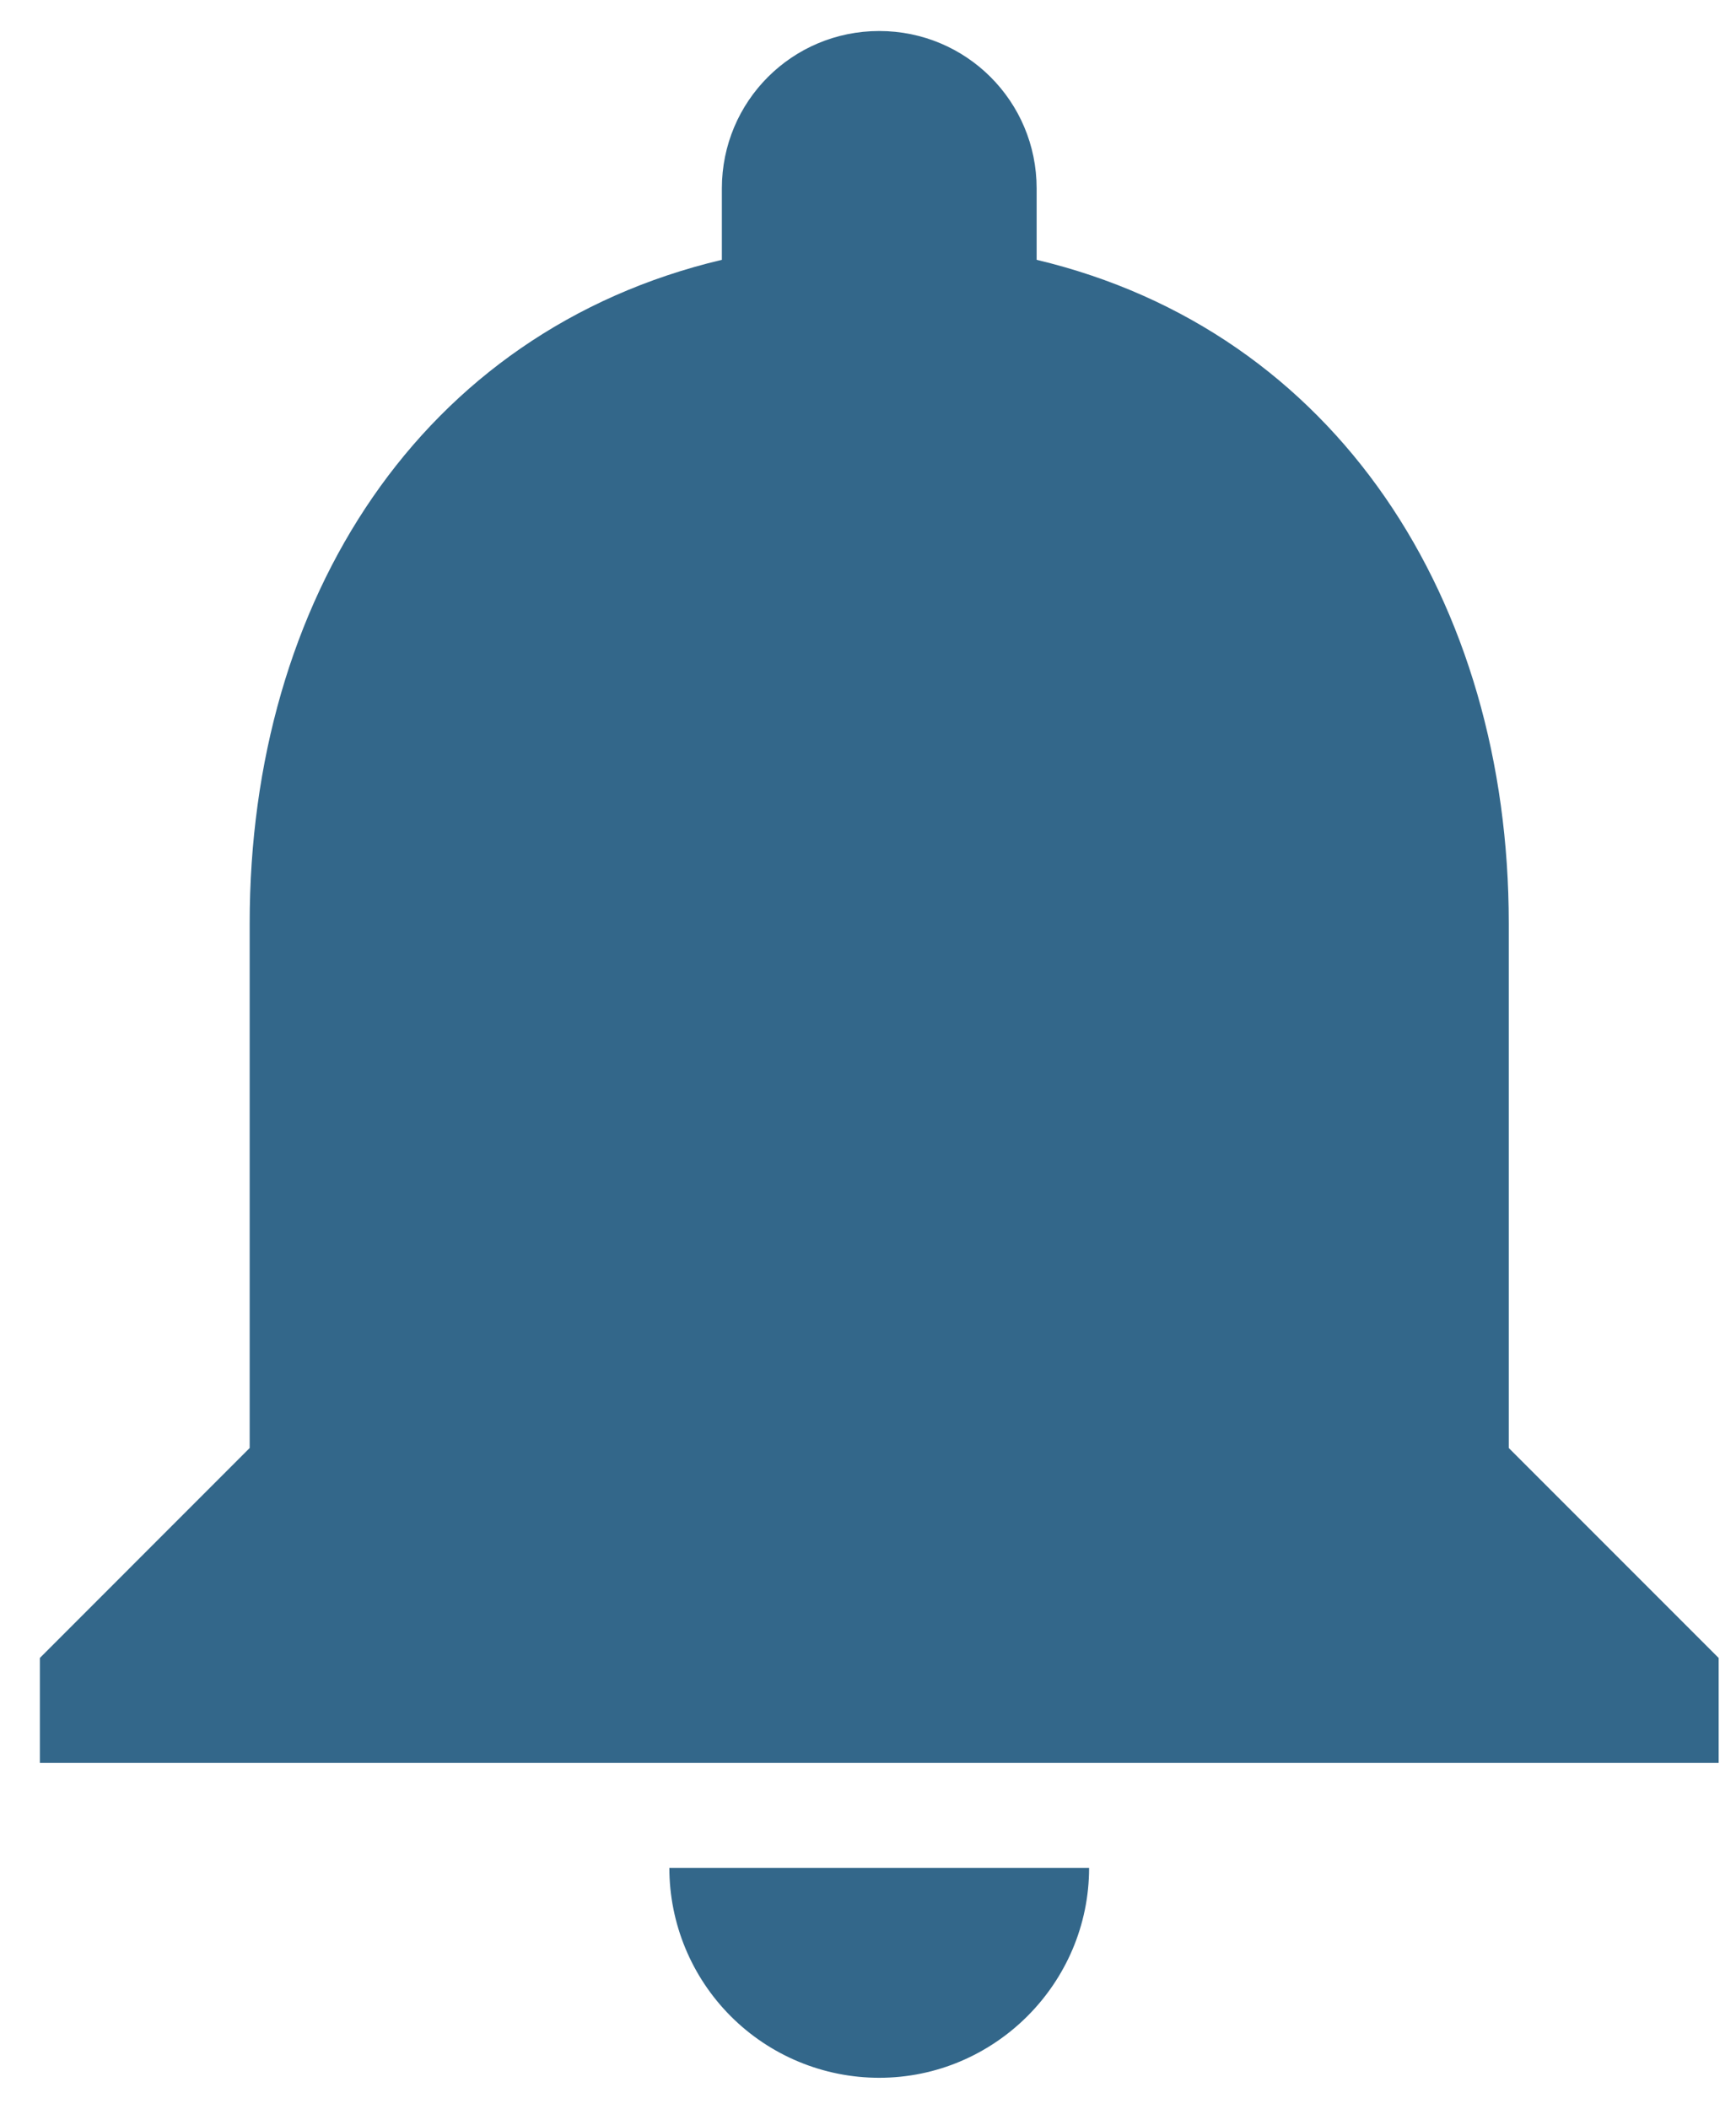 <svg width="28" height="34" viewBox="0 0 28 34" fill="none" xmlns="http://www.w3.org/2000/svg">
<path d="M14.181 33.5C16.043 33.5 17.566 31.977 17.566 30.115H10.796C10.796 31.013 11.153 31.874 11.788 32.509C12.422 33.143 13.283 33.5 14.181 33.5ZM24.335 23.346V14.885C24.335 9.689 21.559 5.34 16.72 4.189V3.038C16.72 1.634 15.586 0.5 14.181 0.5C12.776 0.5 11.643 1.634 11.643 3.038V4.189C6.786 5.34 4.027 9.672 4.027 14.885V23.346L0.643 26.731V28.423H27.72V26.731L24.335 23.346Z" fill="#00416D" fill-opacity="0.8"/>
</svg>
